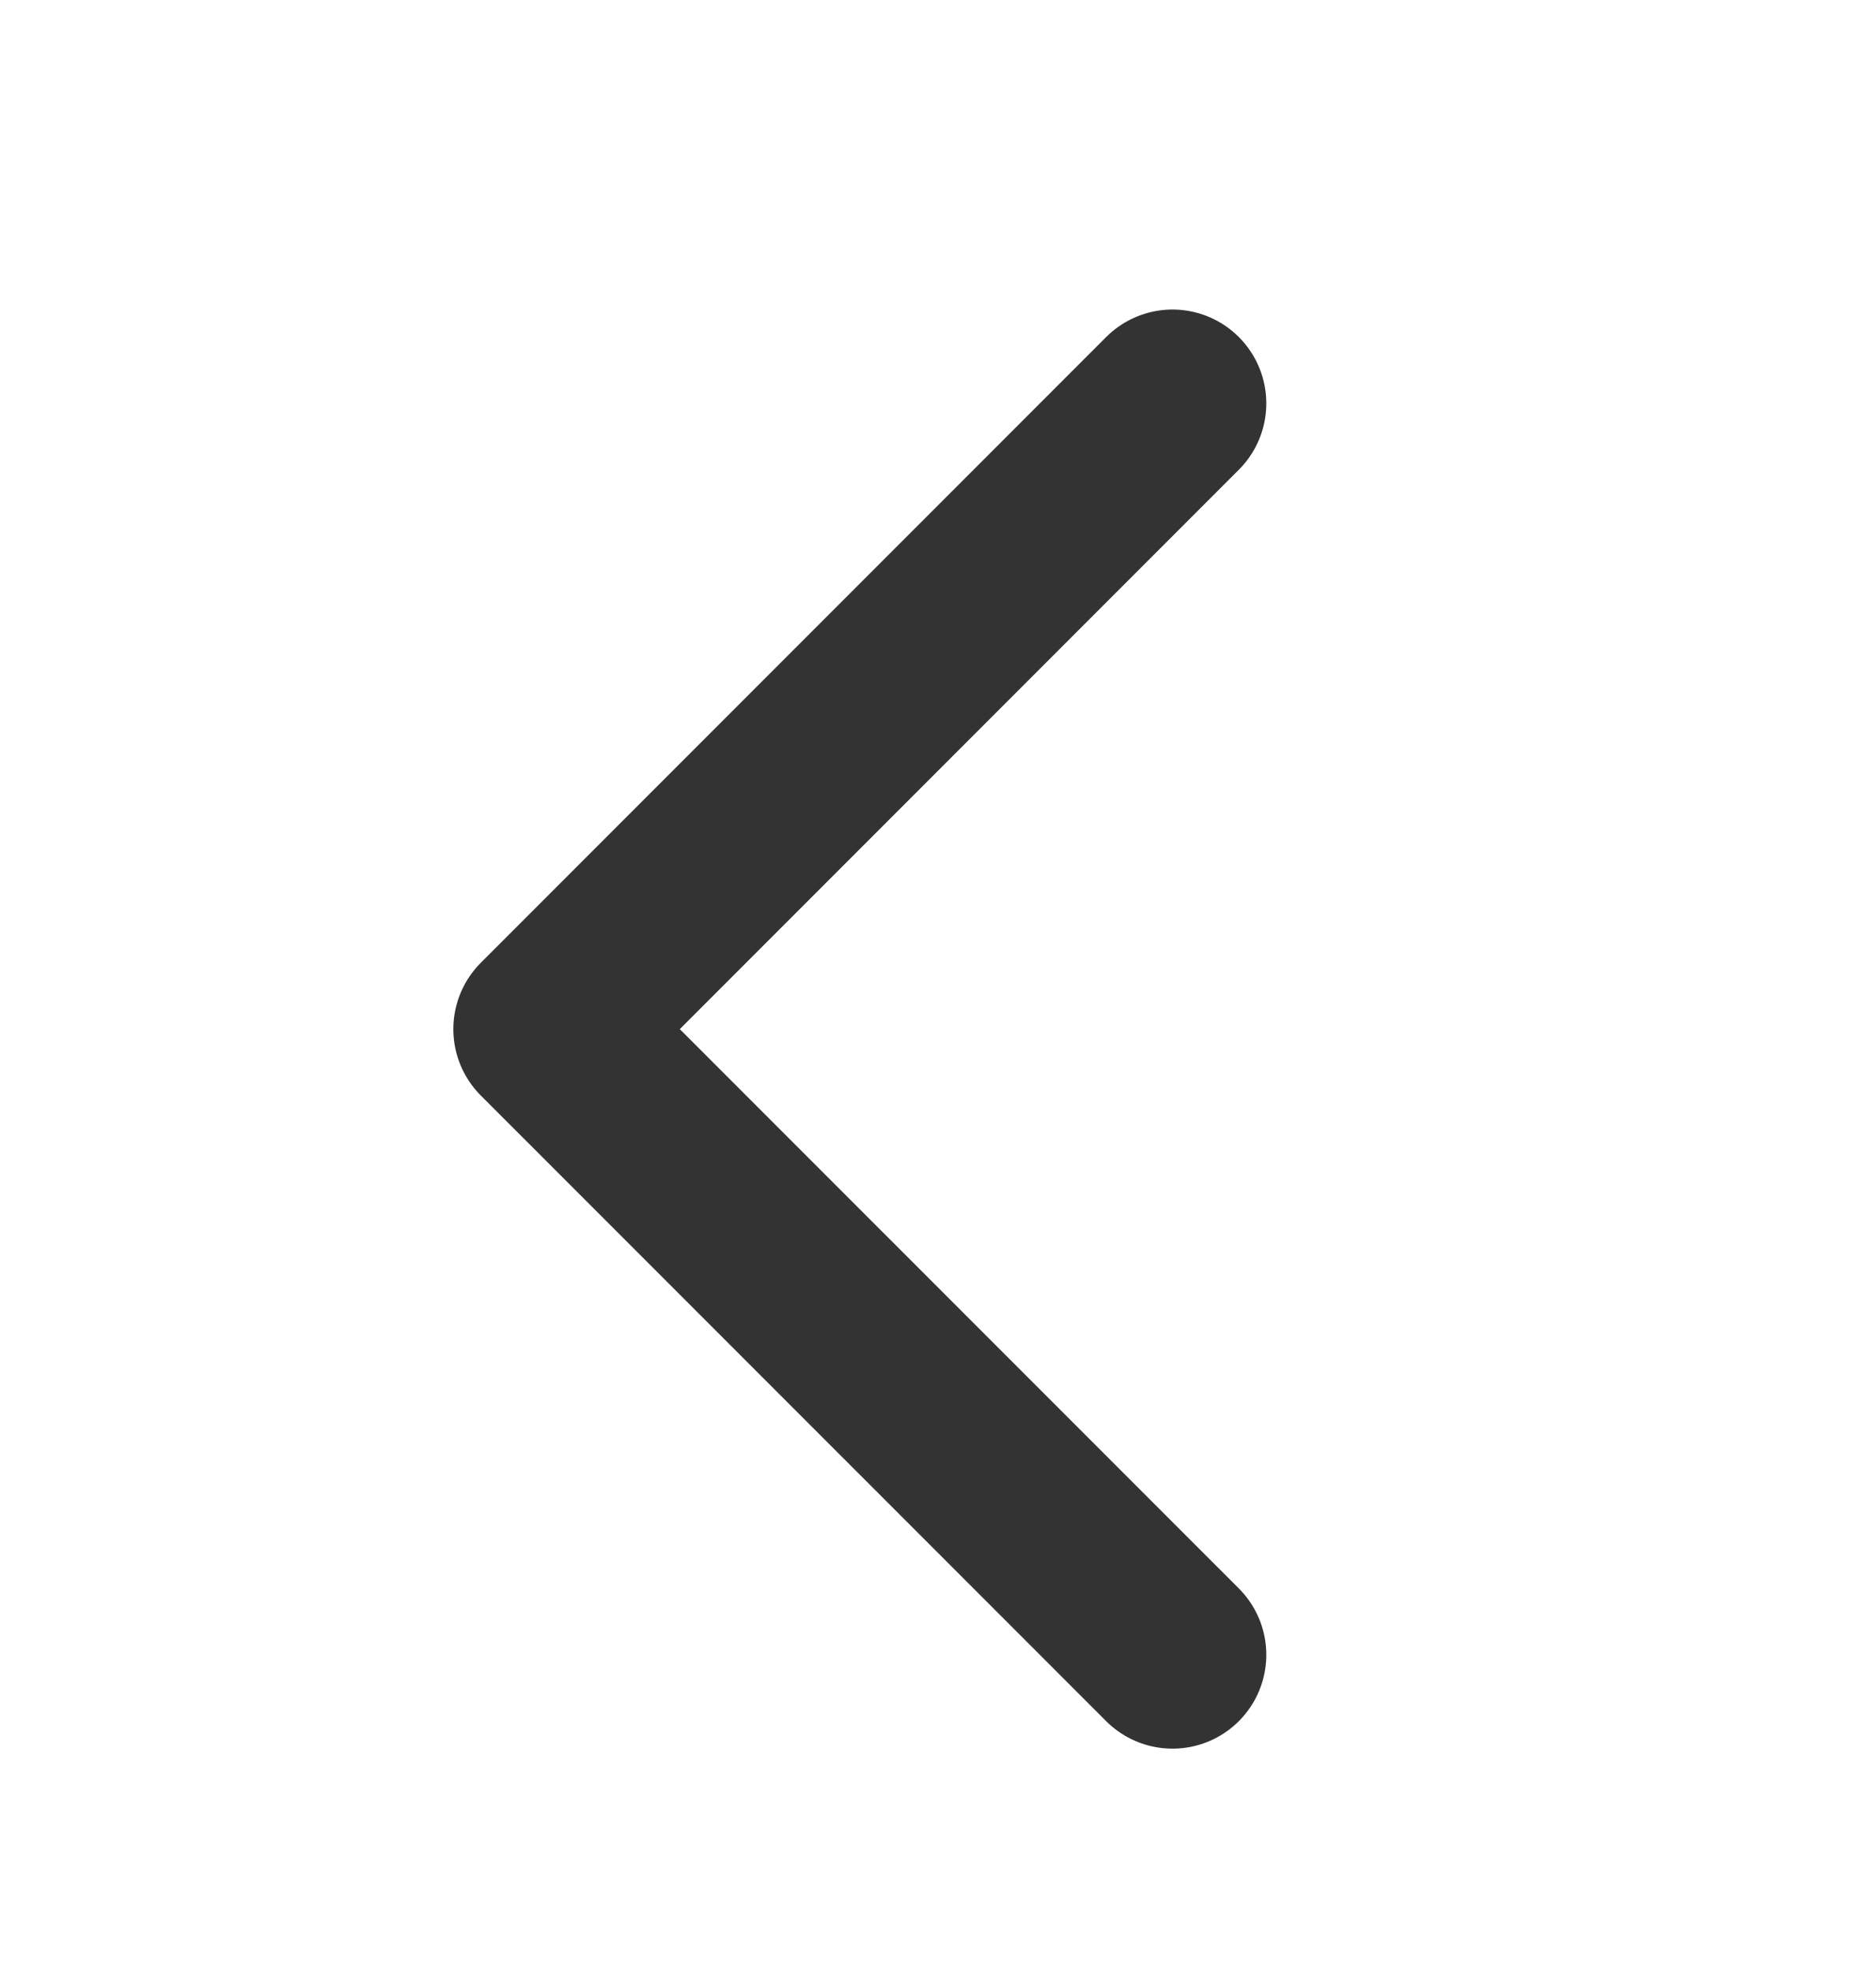 <svg width="20" height="21" viewBox="0 0 20 21" fill="none" xmlns="http://www.w3.org/2000/svg">
<path d="M12.5 4.298L5.833 10.965L12.5 17.631" stroke="#333333" stroke-width="2" stroke-linecap="round" stroke-linejoin="round"/>
</svg>
